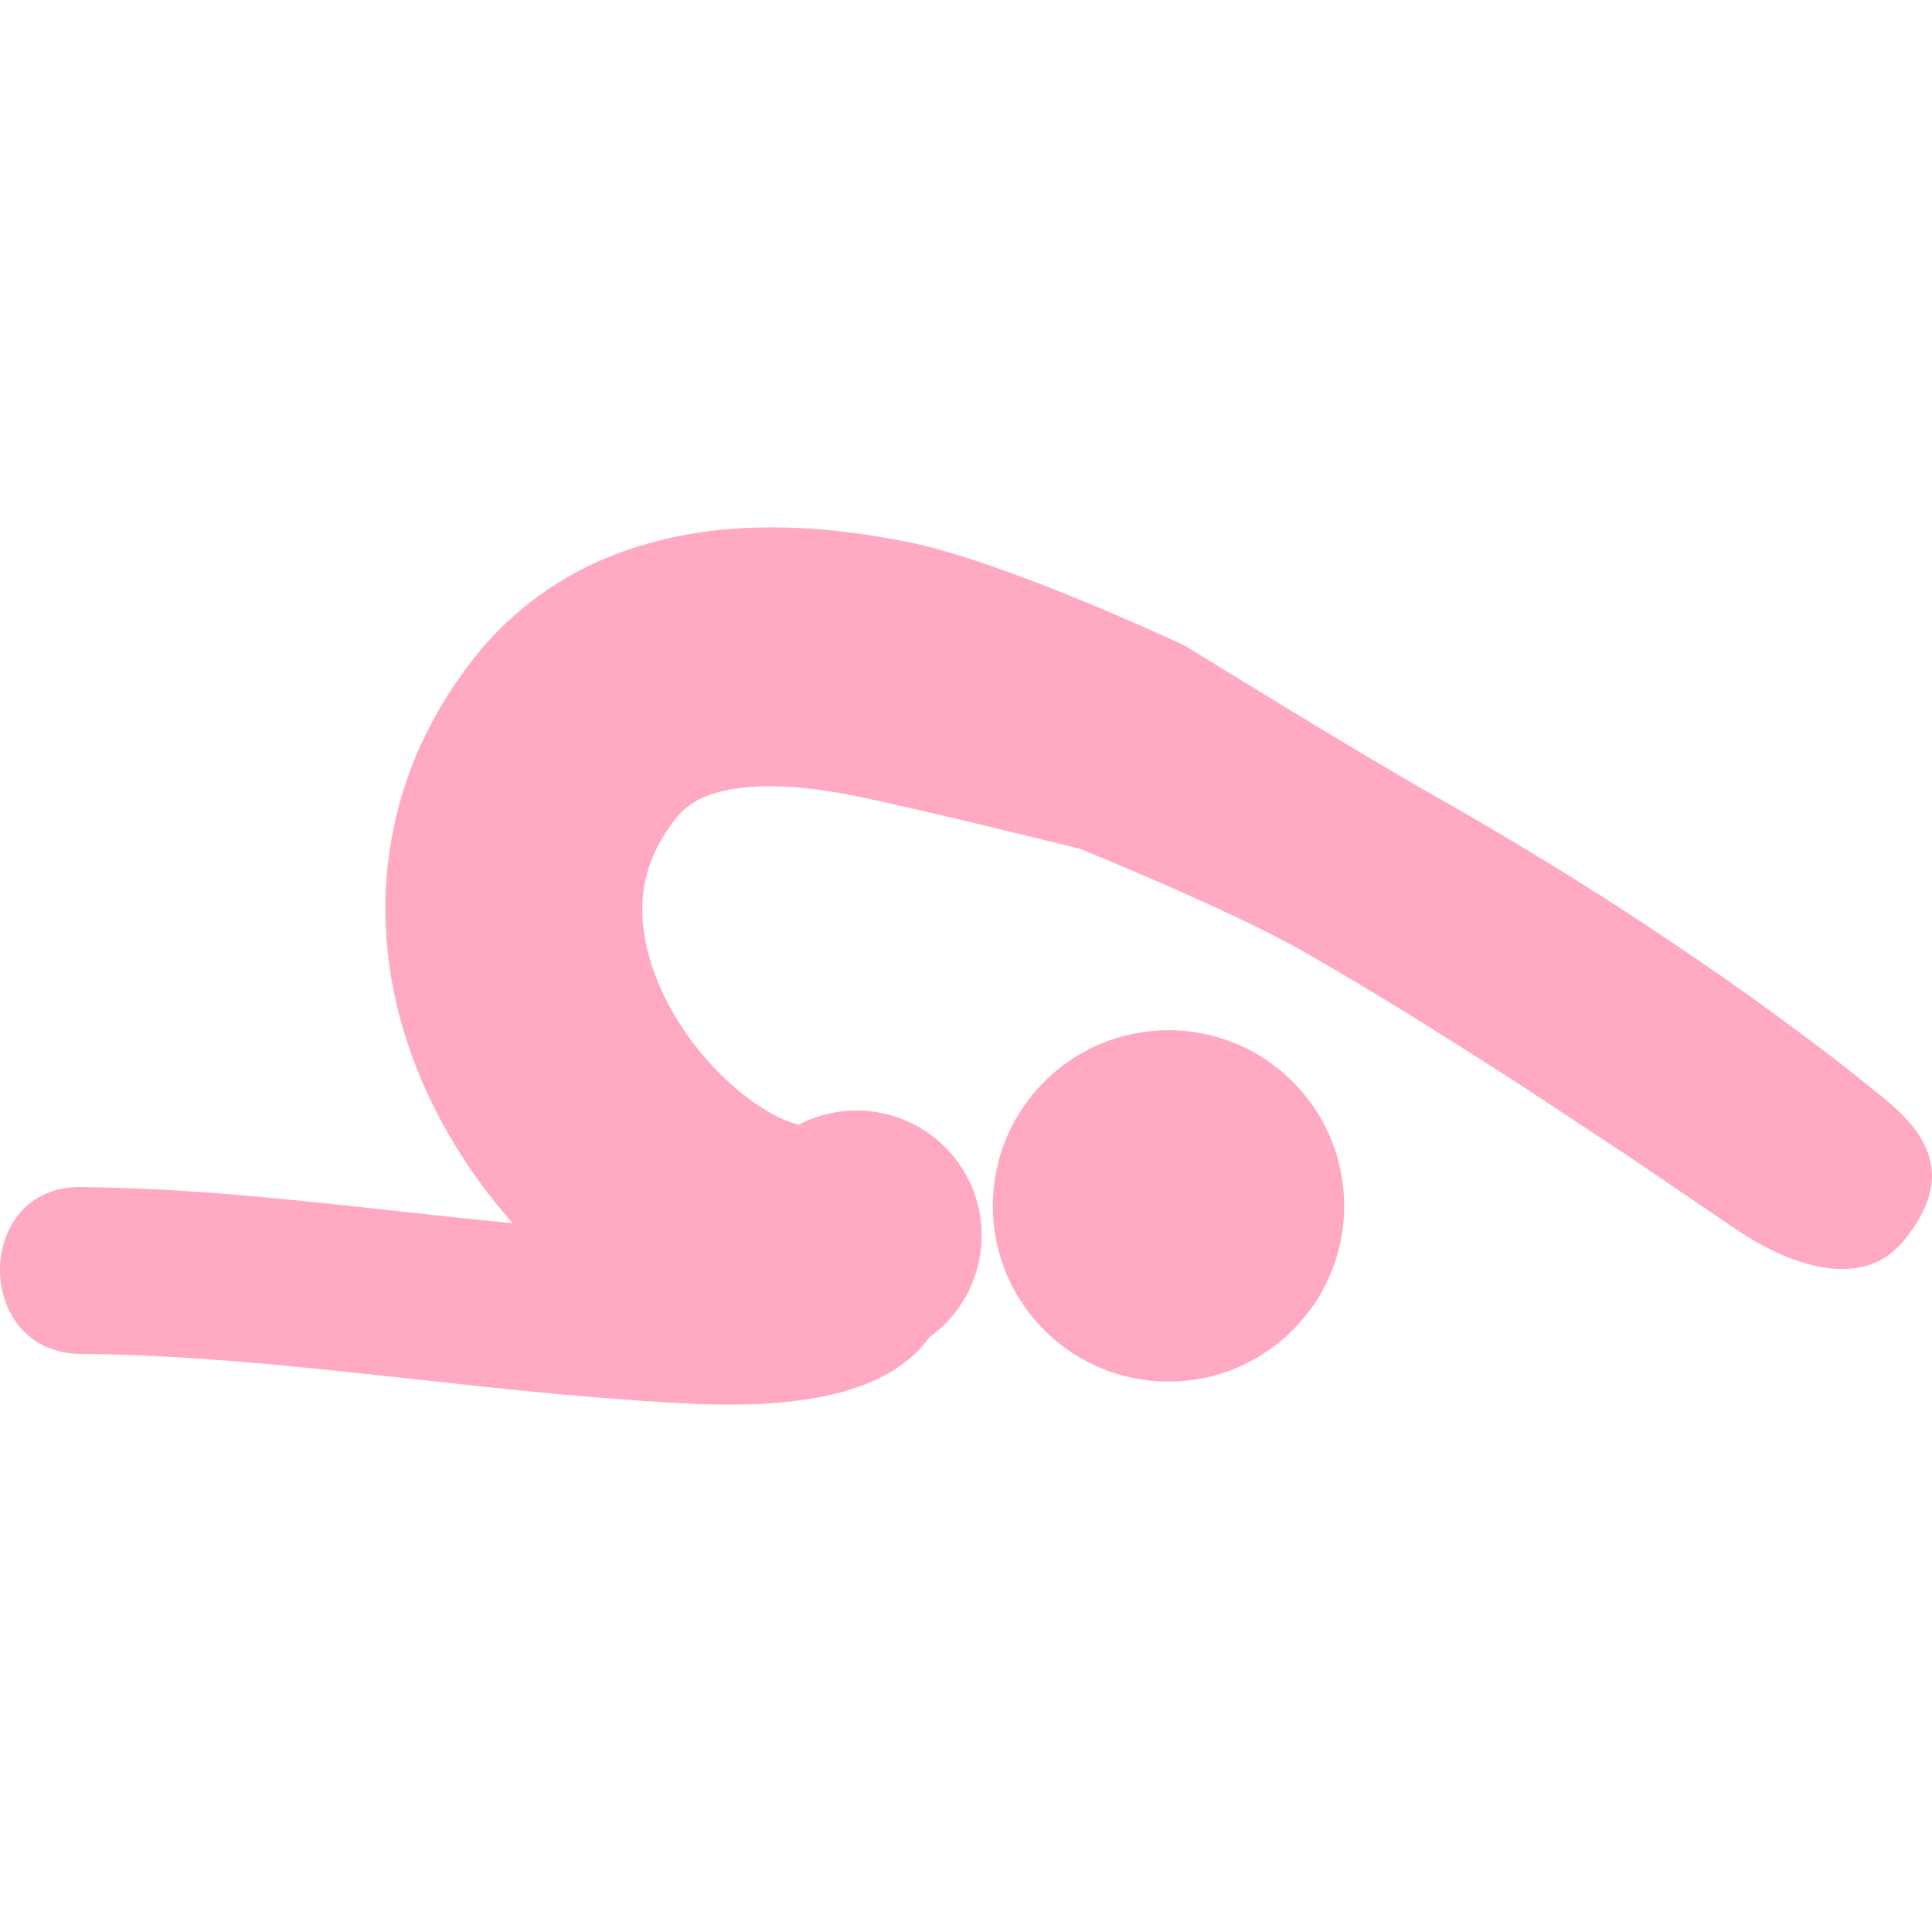 <?xml version="1.0" encoding="iso-8859-1"?>
<!-- Generator: Adobe Illustrator 18.1.1, SVG Export Plug-In . SVG Version: 6.00 Build 0)  -->
<svg version="1.1" id="Capa_1" xmlns="http://www.w3.org/2000/svg" xmlns:xlink="http://www.w3.org/1999/xlink" x="0px" y="0px"
	 viewBox="0 0 62.484 62.484" style="enable-background:new 0 0 62.484 62.484;" xml:space="preserve">
<g>
	<path style="fill:#ffa9c2;" d="M61.564,40.134c-1.335,1.626-3.676,0.796-5.387-0.356l-0.081-0.056l-3.406-2.311l-3.472-2.294
		c-2.333-1.498-4.669-2.98-7.054-4.338c-2.38-1.361-7.232-3.326-7.232-3.326s-4.899-1.221-7.228-1.702
		c-1.157-0.239-2.276-0.359-3.213-0.314c-0.945,0.042-1.644,0.253-2.056,0.517c-0.214,0.135-0.386,0.283-0.555,0.491
		c-0.263,0.325-0.487,0.677-0.653,1.015c-0.334,0.684-0.479,1.373-0.451,2.151c0.029,0.775,0.253,1.638,0.656,2.499
		c0.402,0.861,0.985,1.708,1.672,2.431c0.676,0.72,1.489,1.323,2.154,1.628c0.241,0.113,0.456,0.177,0.578,0.204
		c1.825-0.953,4.112-0.381,5.259,1.381c1.182,1.817,0.716,4.228-1.025,5.484c-1.934,2.673-6.91,2.238-9.924,2.022
		c-5.844-0.417-11.669-1.422-17.536-1.472c-3.479-0.028-3.481-5.424,0-5.396c4.675,0.04,9.324,0.722,13.971,1.169
		c-1.02-1.159-1.9-2.437-2.599-3.862c-0.834-1.706-1.411-3.644-1.504-5.727c-0.106-2.072,0.334-4.265,1.256-6.145
		c0.458-0.944,1.007-1.801,1.636-2.591c0.721-0.908,1.626-1.722,2.621-2.348c0.993-0.633,2.057-1.063,3.089-1.344
		c1.035-0.284,2.036-0.413,2.994-0.465c1.916-0.094,3.654,0.128,5.291,0.45c3.268,0.668,8.969,3.361,8.969,3.361
		s5.438,3.366,8.018,4.824c2.575,1.465,5.089,2.992,7.524,4.632c1.222,0.814,2.426,1.649,3.608,2.519
		c1.193,0.869,2.336,1.742,3.521,2.717C62.732,37.002,62.983,38.406,61.564,40.134z M37.791,33.319
		c-3.138,0-5.682,2.544-5.682,5.682s2.544,5.682,5.682,5.682s5.682-2.544,5.682-5.682S40.929,33.319,37.791,33.319z"/>
</g>
<g>
</g>
<g>
</g>
<g>
</g>
<g>
</g>
<g>
</g>
<g>
</g>
<g>
</g>
<g>
</g>
<g>
</g>
<g>
</g>
<g>
</g>
<g>
</g>
<g>
</g>
<g>
</g>
<g>
</g>
</svg>
